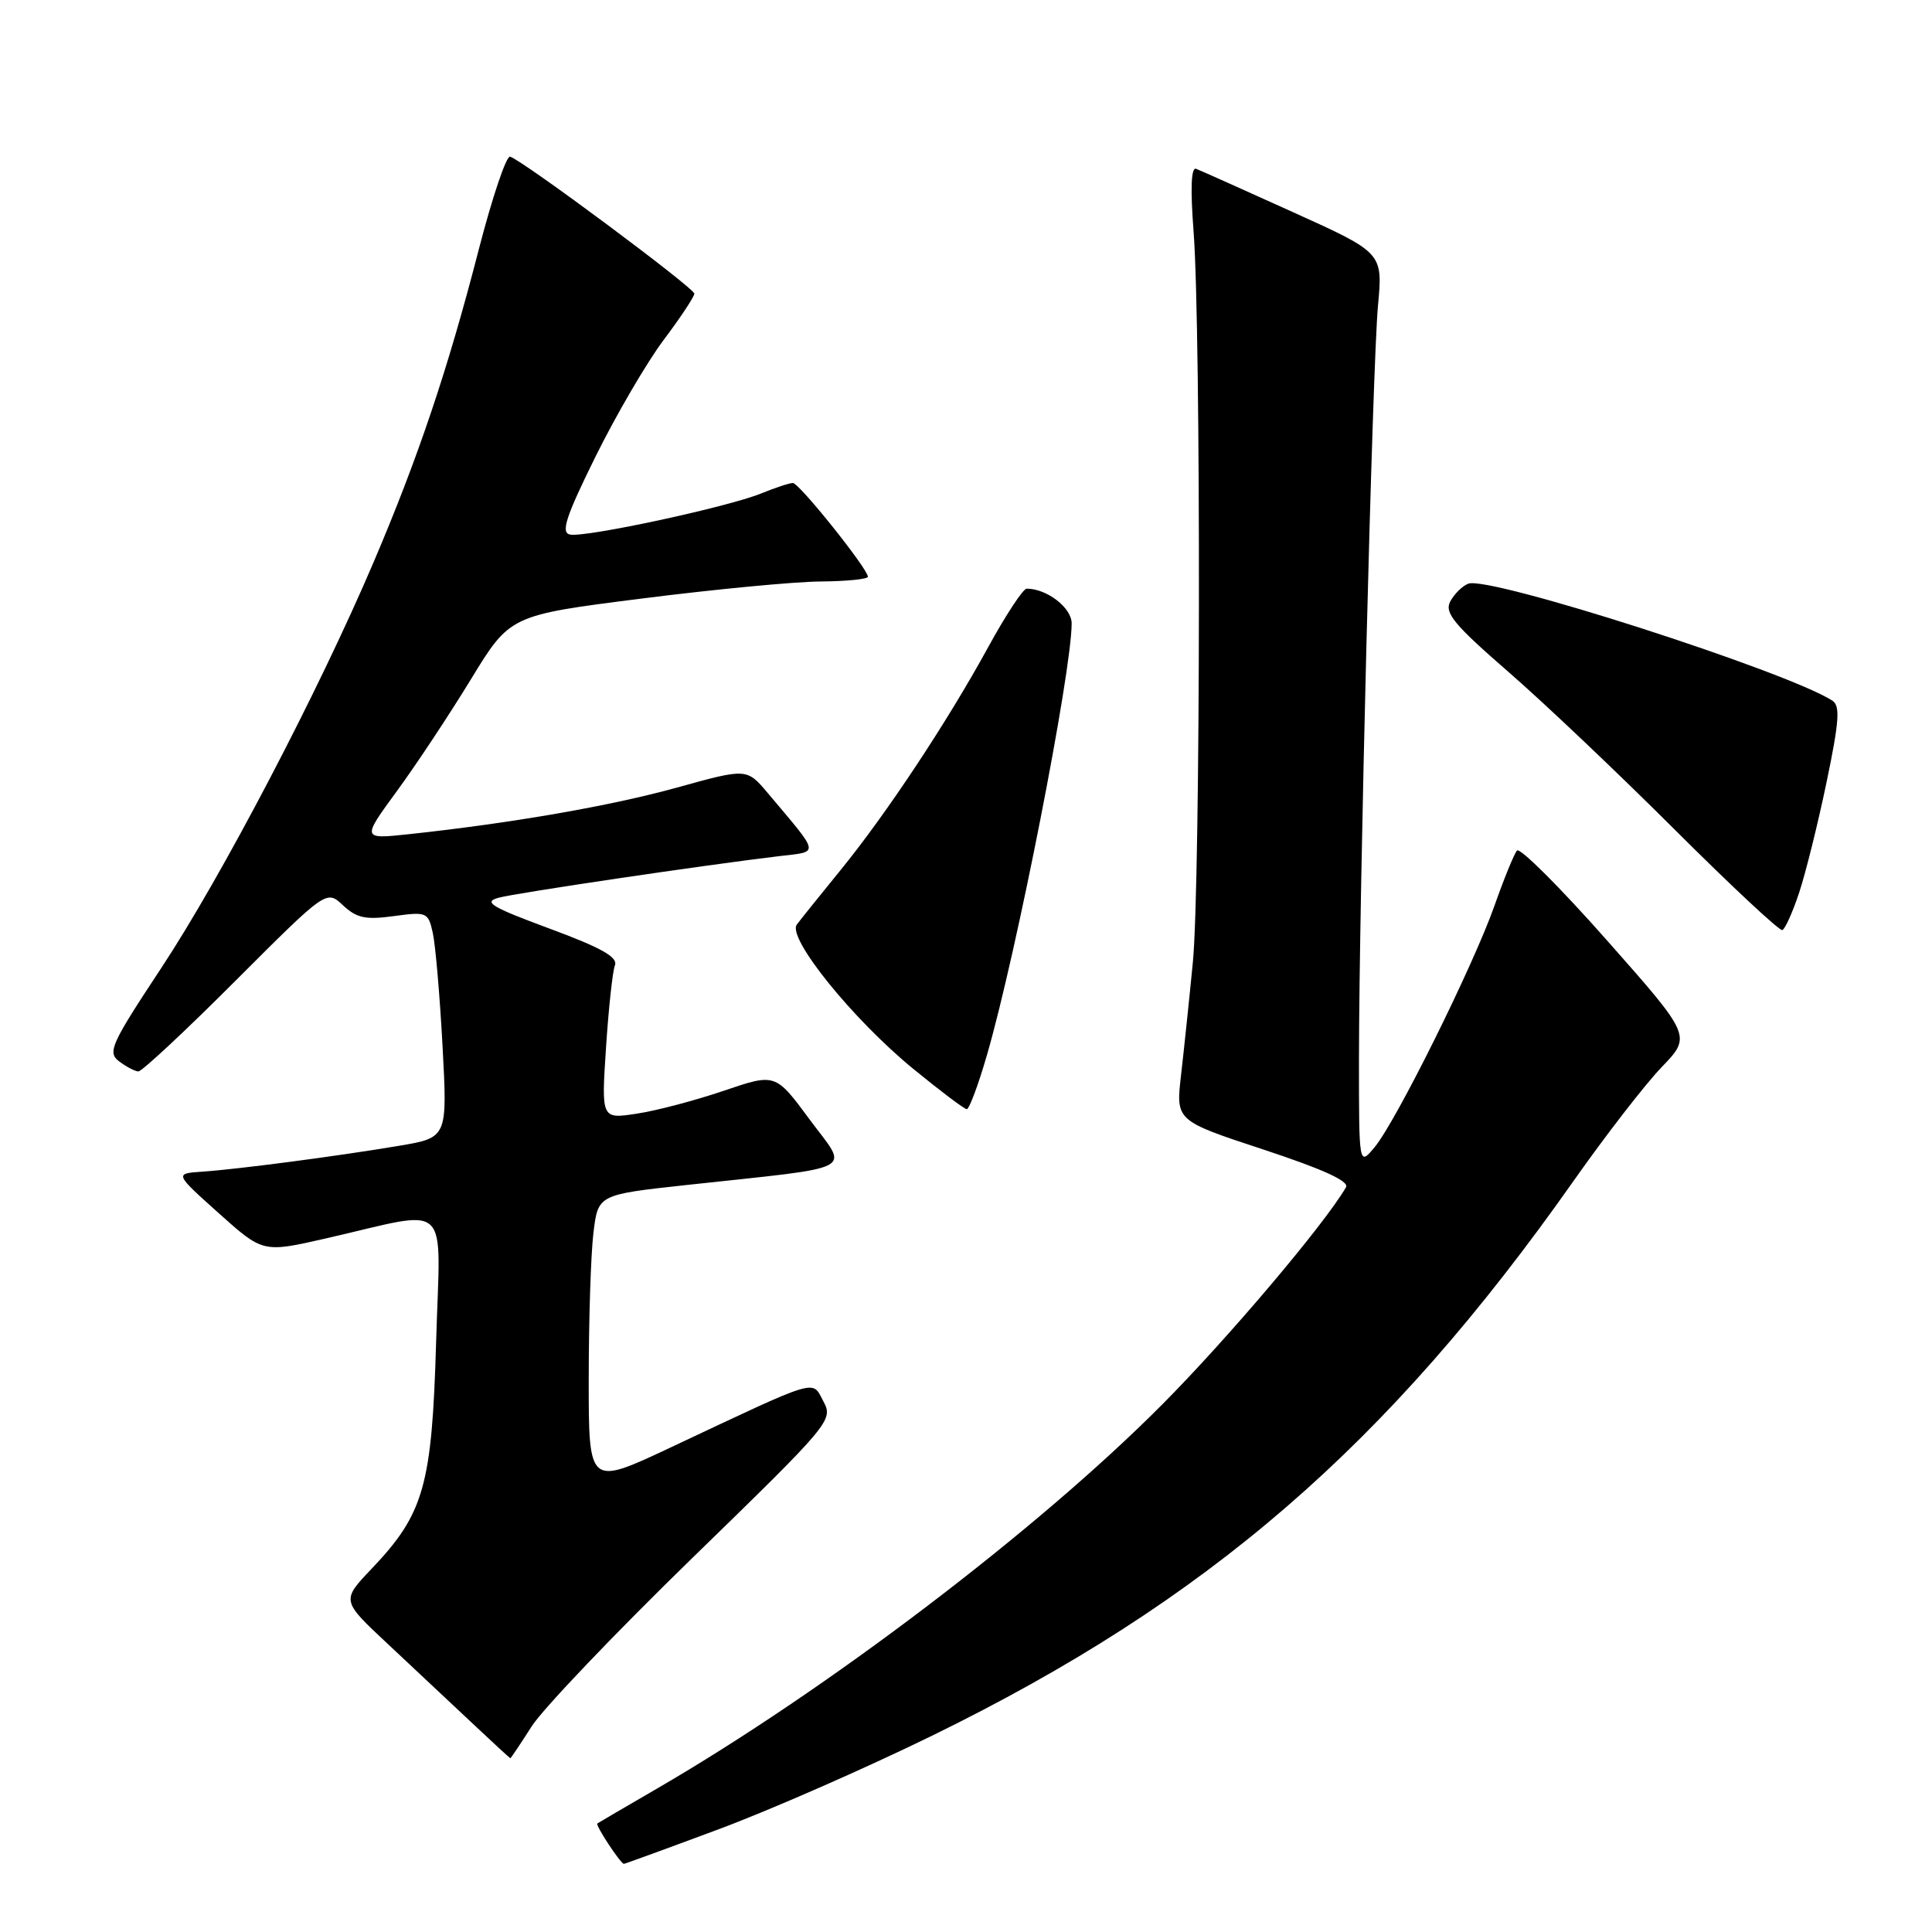 <?xml version="1.0" encoding="UTF-8" standalone="no"?>
<!DOCTYPE svg PUBLIC "-//W3C//DTD SVG 1.1//EN" "http://www.w3.org/Graphics/SVG/1.1/DTD/svg11.dtd" >
<svg xmlns="http://www.w3.org/2000/svg" xmlns:xlink="http://www.w3.org/1999/xlink" version="1.1" viewBox="0 0 256 256">
 <g >
 <path fill="currentColor"
d=" M 95.16 242.41 C 101.95 239.89 114.70 234.30 123.50 229.99 C 160.02 212.13 183.83 191.54 208.49 156.50 C 212.75 150.45 218.01 143.65 220.19 141.39 C 224.14 137.28 224.14 137.28 212.92 124.59 C 206.75 117.61 201.39 112.26 201.01 112.70 C 200.63 113.14 199.29 116.42 198.03 120.00 C 195.21 127.99 184.98 148.60 182.15 152.00 C 180.07 154.50 180.07 154.50 180.07 140.50 C 180.08 119.08 181.86 48.39 182.59 40.50 C 183.24 33.50 183.24 33.50 171.37 28.13 C 164.84 25.18 159.05 22.58 158.49 22.37 C 157.83 22.11 157.72 25.00 158.16 30.74 C 159.15 43.78 159.08 117.12 158.06 127.50 C 157.58 132.45 156.87 139.20 156.49 142.50 C 155.80 148.50 155.80 148.50 167.41 152.32 C 175.32 154.93 178.81 156.52 178.35 157.32 C 175.53 162.19 162.74 177.31 154.02 186.08 C 137.52 202.69 109.51 223.97 87.00 237.03 C 82.88 239.42 79.34 241.49 79.15 241.62 C 78.86 241.82 82.17 246.87 82.66 246.97 C 82.75 246.99 88.37 244.94 95.16 242.41 Z  M 70.45 228.75 C 71.95 226.41 81.56 216.34 91.82 206.36 C 110.09 188.59 110.43 188.18 109.11 185.70 C 107.55 182.79 108.82 182.40 88.75 191.85 C 78.00 196.90 78.00 196.90 78.01 182.70 C 78.01 174.89 78.29 166.20 78.63 163.40 C 79.24 158.30 79.24 158.30 90.87 157.03 C 114.16 154.50 112.49 155.38 107.29 148.35 C 102.75 142.20 102.75 142.20 95.88 144.54 C 92.11 145.82 86.92 147.19 84.35 147.57 C 79.68 148.28 79.68 148.28 80.30 138.82 C 80.64 133.62 81.17 128.71 81.48 127.91 C 81.90 126.83 79.68 125.58 72.81 123.04 C 65.04 120.16 63.98 119.52 66.08 118.95 C 68.47 118.31 93.31 114.63 103.27 113.44 C 108.64 112.80 108.75 113.42 101.73 105.08 C 98.95 101.79 98.95 101.79 89.73 104.35 C 80.92 106.79 67.81 109.07 54.22 110.53 C 47.93 111.20 47.93 111.20 52.57 104.85 C 55.13 101.36 59.55 94.68 62.40 90.01 C 67.58 81.52 67.58 81.52 85.04 79.31 C 94.64 78.09 105.31 77.07 108.75 77.05 C 112.19 77.02 115.00 76.74 115.00 76.42 C 115.00 75.38 105.90 64.00 105.06 64.00 C 104.61 64.00 102.73 64.62 100.87 65.38 C 96.48 67.18 77.52 71.26 75.52 70.83 C 74.29 70.57 74.97 68.48 78.91 60.50 C 81.63 55.00 85.68 48.06 87.92 45.07 C 90.17 42.08 92.00 39.31 92.00 38.91 C 92.00 38.16 69.21 21.21 67.59 20.76 C 67.09 20.62 65.23 26.13 63.45 33.02 C 59.35 48.94 55.41 60.64 49.50 74.50 C 42.18 91.67 29.37 116.15 21.36 128.28 C 14.69 138.38 14.21 139.44 15.78 140.63 C 16.73 141.35 17.87 141.95 18.33 141.97 C 18.79 141.99 24.59 136.58 31.21 129.95 C 43.26 117.90 43.26 117.90 45.45 119.96 C 47.26 121.65 48.44 121.90 52.18 121.39 C 56.56 120.79 56.74 120.87 57.35 123.63 C 57.70 125.21 58.28 131.95 58.64 138.62 C 59.29 150.74 59.29 150.74 52.90 151.82 C 44.64 153.21 31.52 154.93 26.81 155.25 C 23.12 155.50 23.12 155.50 28.98 160.75 C 34.84 166.00 34.84 166.00 43.17 164.10 C 60.07 160.24 58.34 158.63 57.79 177.75 C 57.24 196.86 56.19 200.56 49.26 207.85 C 45.23 212.08 45.23 212.08 51.34 217.79 C 54.69 220.93 59.70 225.63 62.47 228.23 C 65.24 230.83 67.55 232.97 67.62 232.98 C 67.68 232.99 68.96 231.09 70.45 228.75 Z  M 130.79 139.75 C 134.70 126.27 142.00 89.04 142.00 82.60 C 142.00 80.53 138.72 78.00 136.04 78.00 C 135.57 78.00 133.27 81.49 130.94 85.75 C 125.52 95.66 117.43 107.88 111.30 115.39 C 108.66 118.63 106.09 121.83 105.58 122.51 C 104.28 124.27 112.95 135.02 121.00 141.62 C 124.58 144.55 127.77 146.96 128.10 146.97 C 128.42 146.99 129.64 143.74 130.79 139.75 Z  M 238.41 118.24 C 239.27 115.63 240.91 109.04 242.04 103.59 C 243.71 95.58 243.85 93.52 242.80 92.84 C 236.72 88.94 197.33 76.28 194.56 77.34 C 193.77 77.64 192.70 78.70 192.17 79.69 C 191.37 81.20 192.63 82.73 199.84 89.00 C 204.59 93.12 214.55 102.58 221.98 110.00 C 229.42 117.42 235.80 123.38 236.17 123.24 C 236.54 123.09 237.55 120.84 238.41 118.24 Z "/>
</g>
</svg>